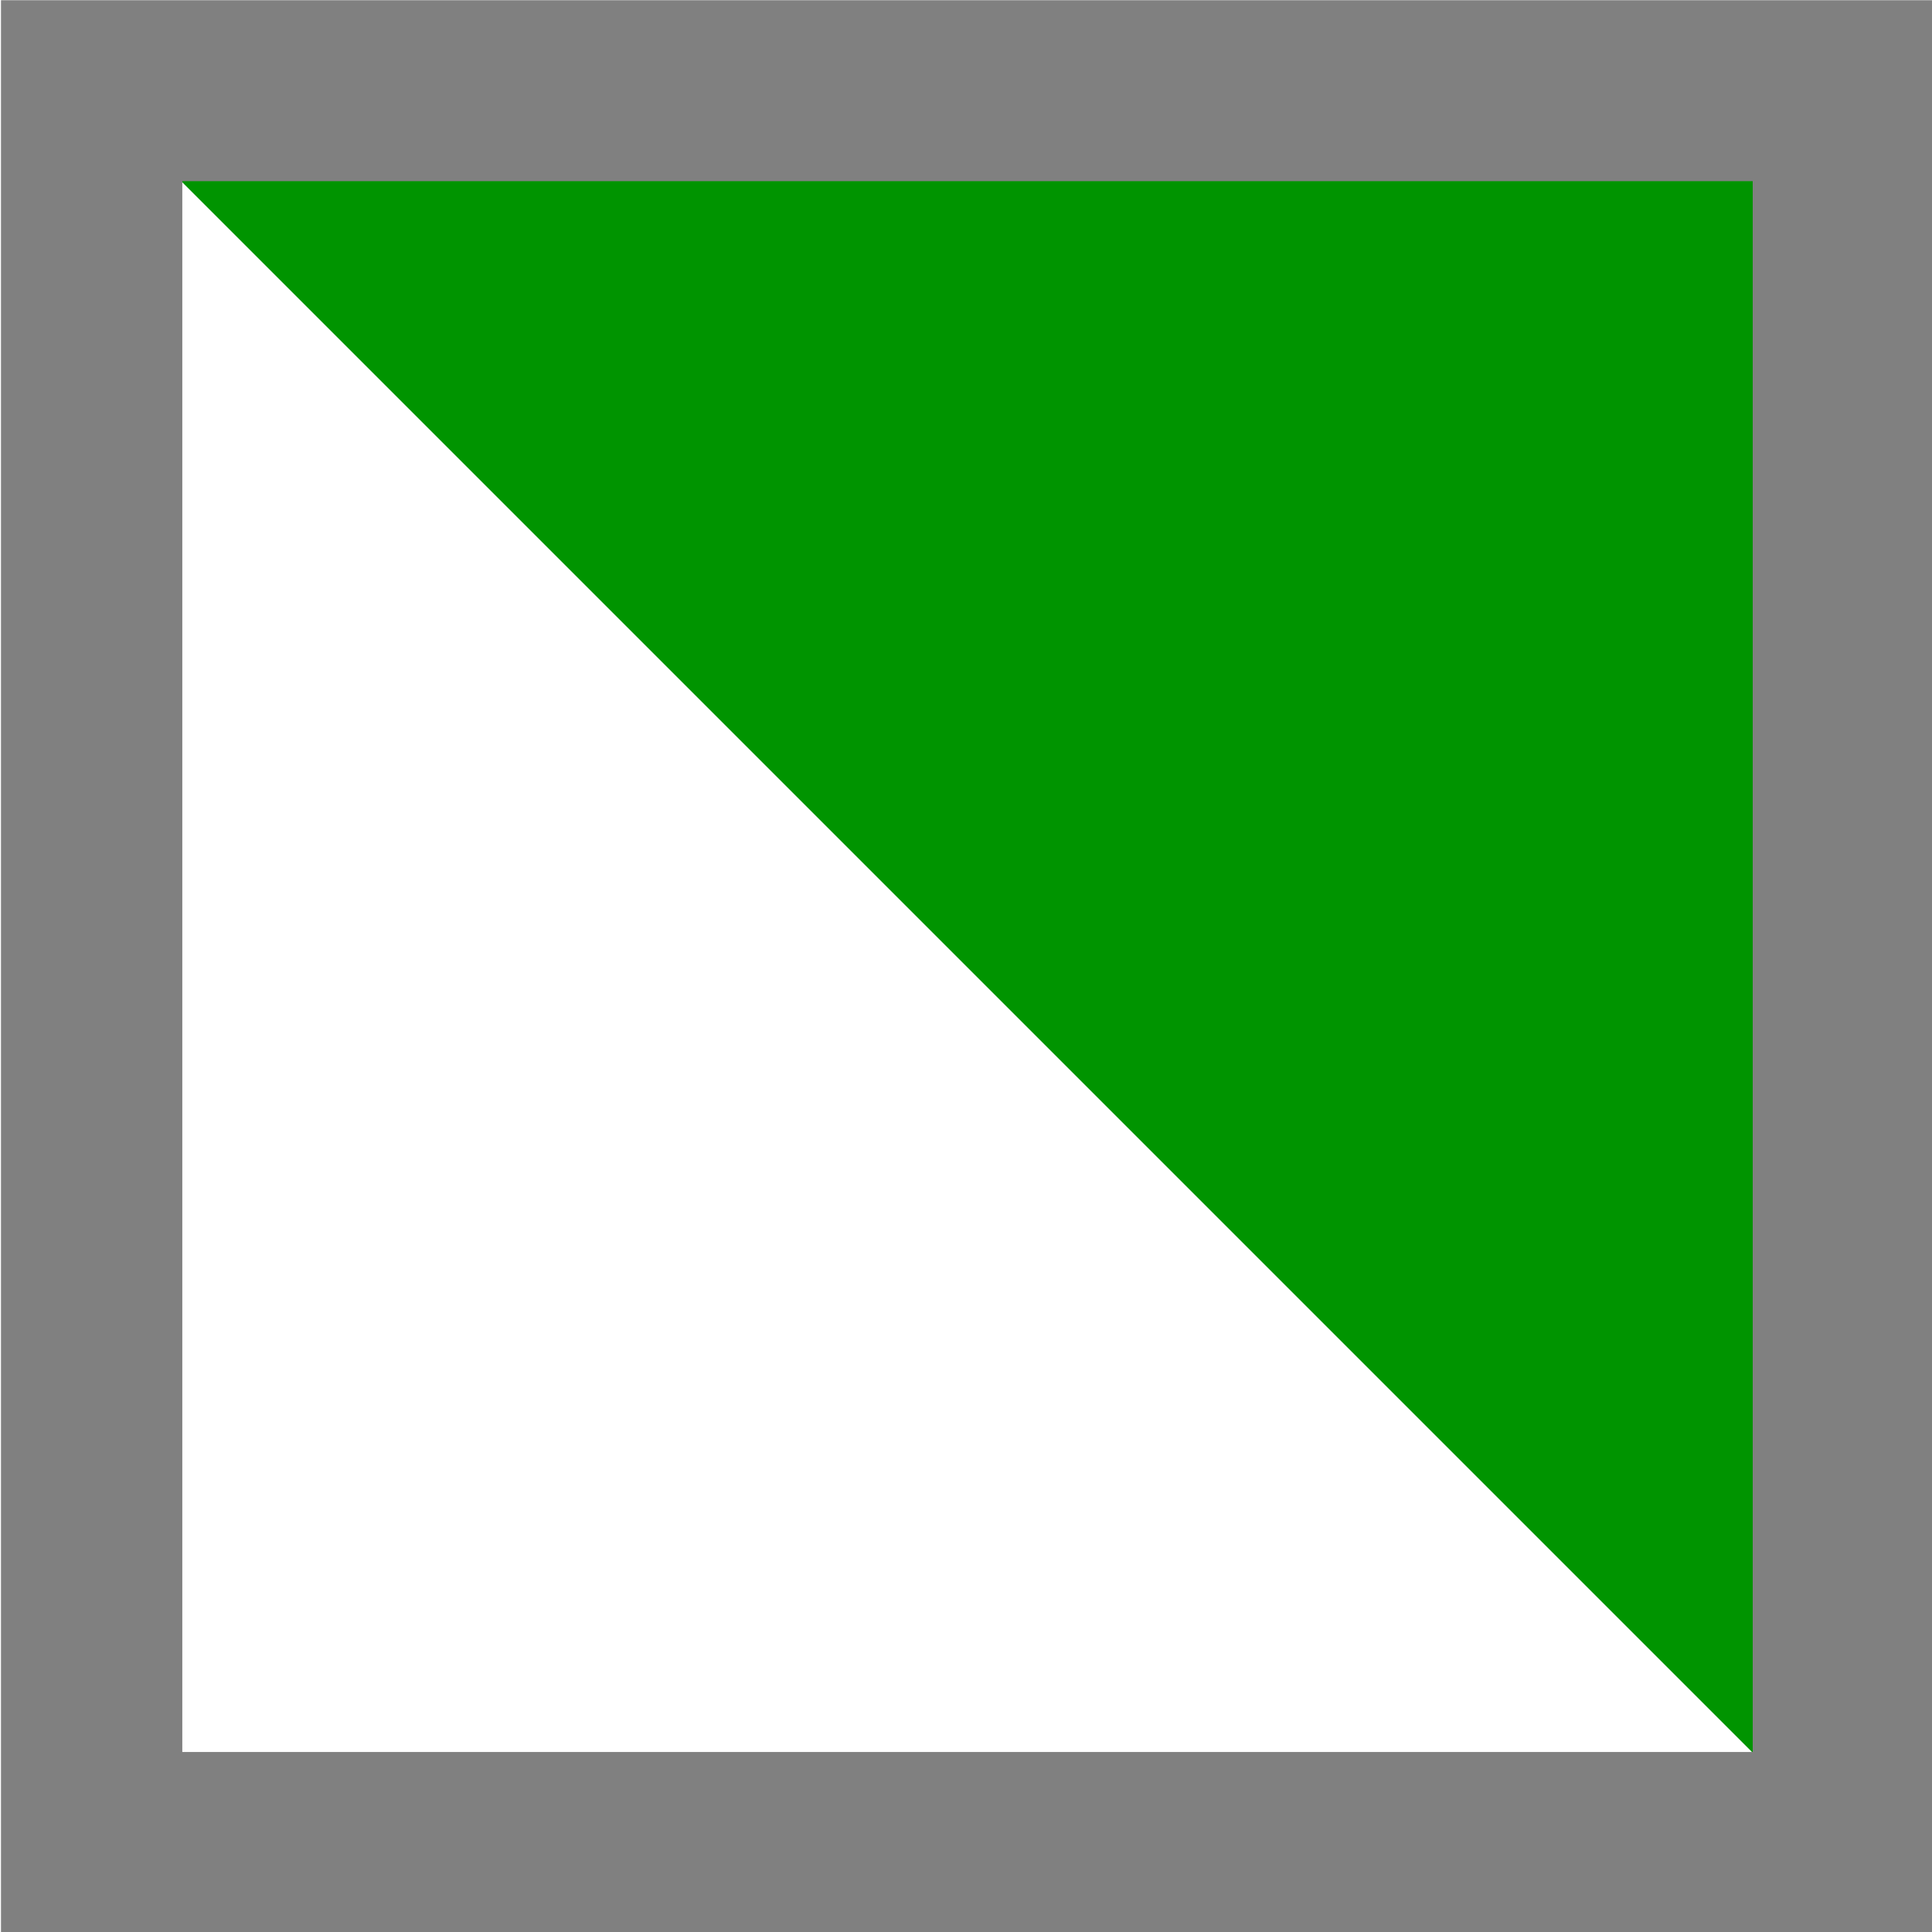 <?xml version="1.0" encoding="UTF-8" standalone="no"?>
<!-- Created with Inkscape (http://www.inkscape.org/) -->

<svg
   width="32.0px"
   height="32.0px"
   viewBox="0 0 32.0 32.0"
   version="1.1"
   id="SVGRoot"
   xmlns="http://www.w3.org/2000/svg"
   xmlns:svg="http://www.w3.org/2000/svg">
  <defs
     id="defs291" />
  <path
     style="fill:#009400;fill-opacity:1;stroke:none;stroke-width:0.299;stroke-linecap:round;stroke-linejoin:round;stroke-opacity:1;paint-order:fill markers stroke;stroke-dasharray:none"
     d="M 31.7,0.3 H 0.3 L 31.7,31.7 Z"
     id="path63771" />
  <rect
     style="stroke-width:3;fill:none;stroke:#808080;stroke-linecap:square;stroke-dasharray:none;stroke-opacity:1;paint-order:markers fill stroke"
     id="rect605"
     width="28.985"
     height="29.044"
     x="40.829"
     y="4.828"
     transform="matrix(1.001,0,0,0.999,-39.352,-3.321)" />
  <g
     id="layer1" />
</svg>
